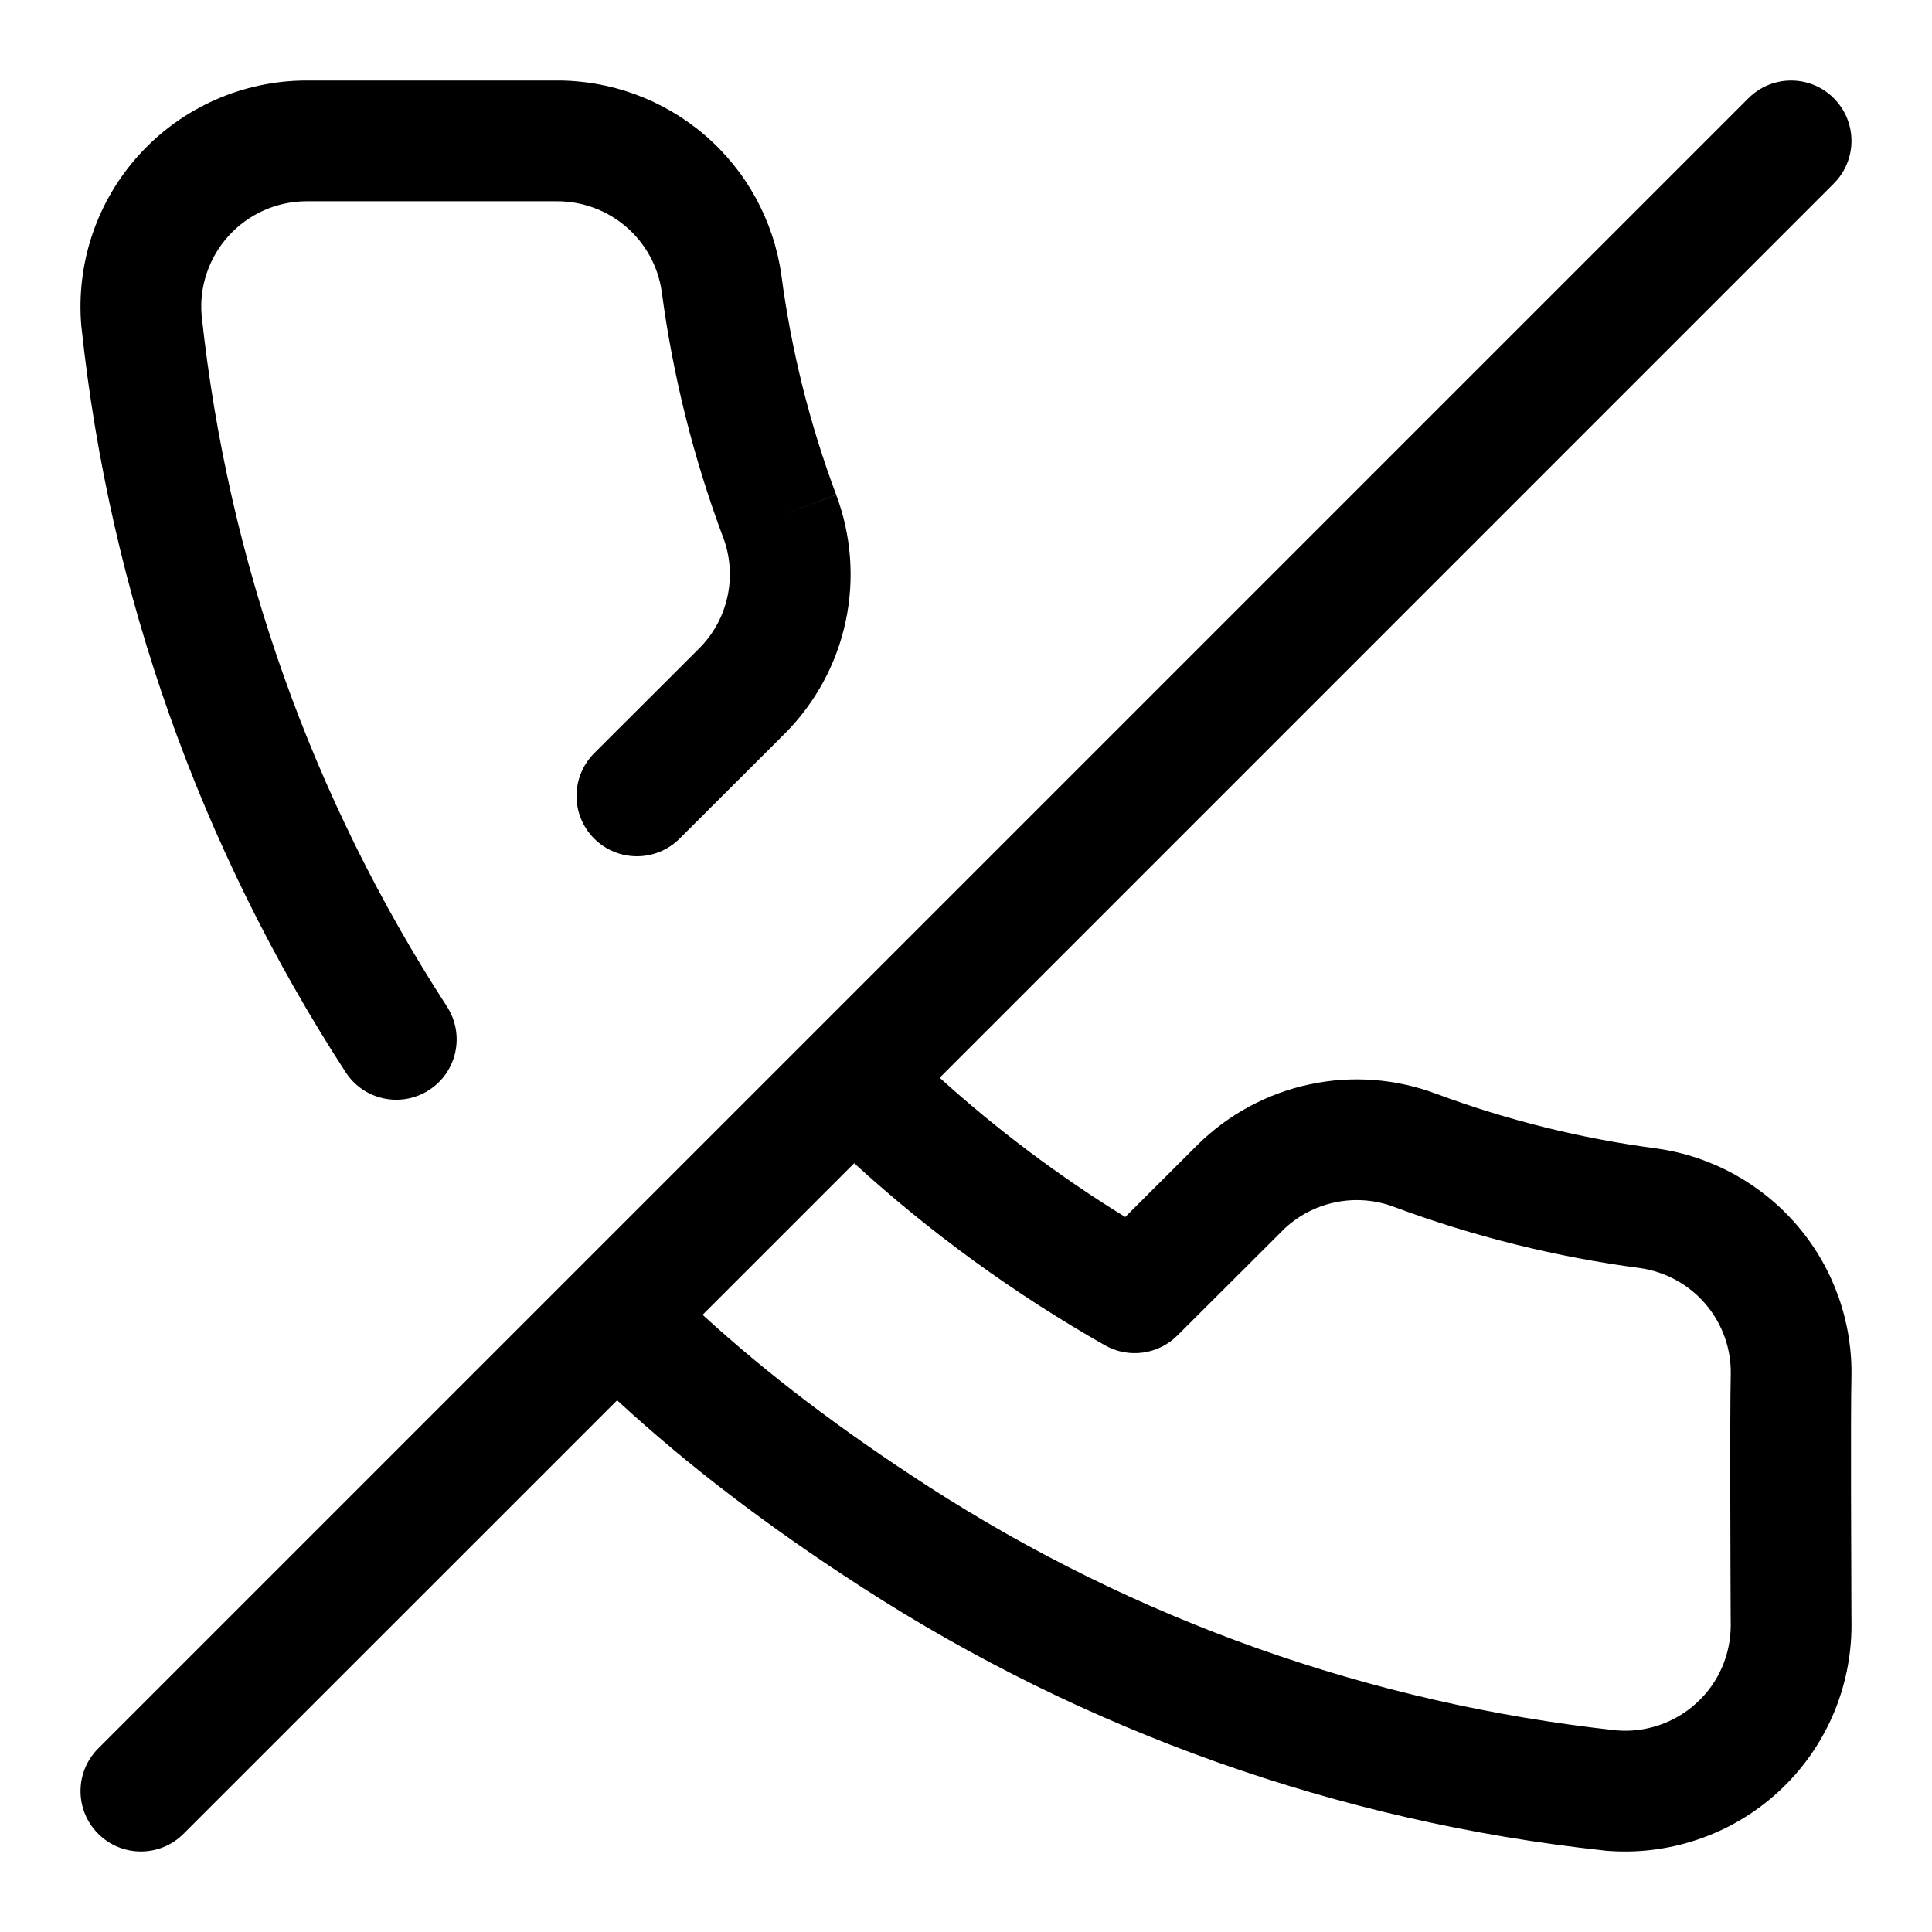 <svg width="24" height="24" viewBox="0 0 24 24" fill="none" xmlns="http://www.w3.org/2000/svg">
<g id="size=24">
<g id="Path">
<path fill-rule="evenodd" clip-rule="evenodd" d="M6.909 2.5C7.228 2.497 7.537 2.61 7.778 2.817C8.018 3.023 8.175 3.309 8.22 3.622C8.358 4.664 8.614 5.688 8.982 6.673L8.983 6.674C9.071 6.908 9.09 7.162 9.038 7.406C8.986 7.65 8.865 7.874 8.689 8.051L7.382 9.356C7.089 9.649 7.088 10.124 7.381 10.417C7.674 10.71 8.149 10.71 8.442 10.418L9.751 9.111L9.754 9.108C10.132 8.727 10.393 8.245 10.505 7.72C10.617 7.195 10.576 6.649 10.387 6.146C10.058 5.266 9.83 4.352 9.707 3.421L9.706 3.414C9.61 2.739 9.272 2.122 8.755 1.678C8.238 1.235 7.579 0.994 6.898 1L3.809 1C3.419 1 3.033 1.082 2.676 1.239C2.319 1.397 1.999 1.626 1.736 1.914C1.472 2.202 1.272 2.542 1.147 2.911C1.023 3.28 0.976 3.672 1.011 4.06L1.013 4.072C1.363 7.369 2.488 10.537 4.294 13.32C4.519 13.667 4.984 13.766 5.331 13.54C5.679 13.315 5.777 12.851 5.552 12.503C3.875 9.92 2.832 6.98 2.505 3.92C2.489 3.741 2.511 3.561 2.569 3.391C2.627 3.219 2.72 3.061 2.843 2.927C2.965 2.793 3.115 2.685 3.281 2.612C3.448 2.538 3.628 2.5 3.81 2.5L6.902 2.5L6.909 2.5ZM10.387 6.146C10.387 6.146 10.387 6.147 10.387 6.146L9.685 6.41L10.387 6.147C10.387 6.147 10.387 6.147 10.387 6.146Z" fill="#000001"/>
<path fill-rule="evenodd" clip-rule="evenodd" d="M7.666 17.395L2.28 22.78C1.988 23.073 1.513 23.073 1.22 22.78C0.927 22.487 0.927 22.013 1.22 21.72L21.72 1.22C22.013 0.927 22.488 0.927 22.78 1.22C23.073 1.513 23.073 1.987 22.78 2.28L11.673 13.388C12.384 14.032 13.155 14.611 13.978 15.118L14.879 14.219C15.261 13.842 15.743 13.582 16.269 13.47C16.794 13.358 17.34 13.399 17.843 13.588C18.725 13.916 19.641 14.143 20.574 14.266L20.581 14.267C21.264 14.363 21.887 14.707 22.333 15.232C22.779 15.757 23.016 16.428 22.999 17.117C22.988 17.568 22.997 19.537 22.999 20.076L23 20.181C23.001 20.572 22.921 20.959 22.764 21.318C22.607 21.676 22.377 21.998 22.088 22.262C21.8 22.526 21.459 22.727 21.088 22.852C20.718 22.977 20.325 23.024 19.935 22.989L19.922 22.987C16.634 22.631 13.475 21.509 10.7 19.713C9.556 18.973 8.565 18.223 7.666 17.395ZM10.611 14.45L8.728 16.333C9.542 17.078 10.45 17.765 11.515 18.454C14.091 20.121 17.023 21.163 20.076 21.495C20.256 21.511 20.437 21.489 20.609 21.431C20.782 21.372 20.941 21.279 21.075 21.155C21.21 21.032 21.317 20.883 21.39 20.716C21.463 20.549 21.5 20.369 21.5 20.187L21.499 20.086C21.497 19.559 21.488 17.558 21.5 17.079C21.508 16.759 21.397 16.447 21.19 16.203C20.983 15.959 20.693 15.799 20.375 15.753C19.331 15.615 18.305 15.36 17.318 14.993L17.317 14.992C17.082 14.904 16.826 14.885 16.581 14.937C16.336 14.989 16.111 15.11 15.933 15.285L15.932 15.287L14.626 16.59C14.387 16.828 14.019 16.878 13.726 16.712C12.601 16.073 11.557 15.314 10.611 14.45Z" fill="#000001"/>
</g>
</g>
</svg>
